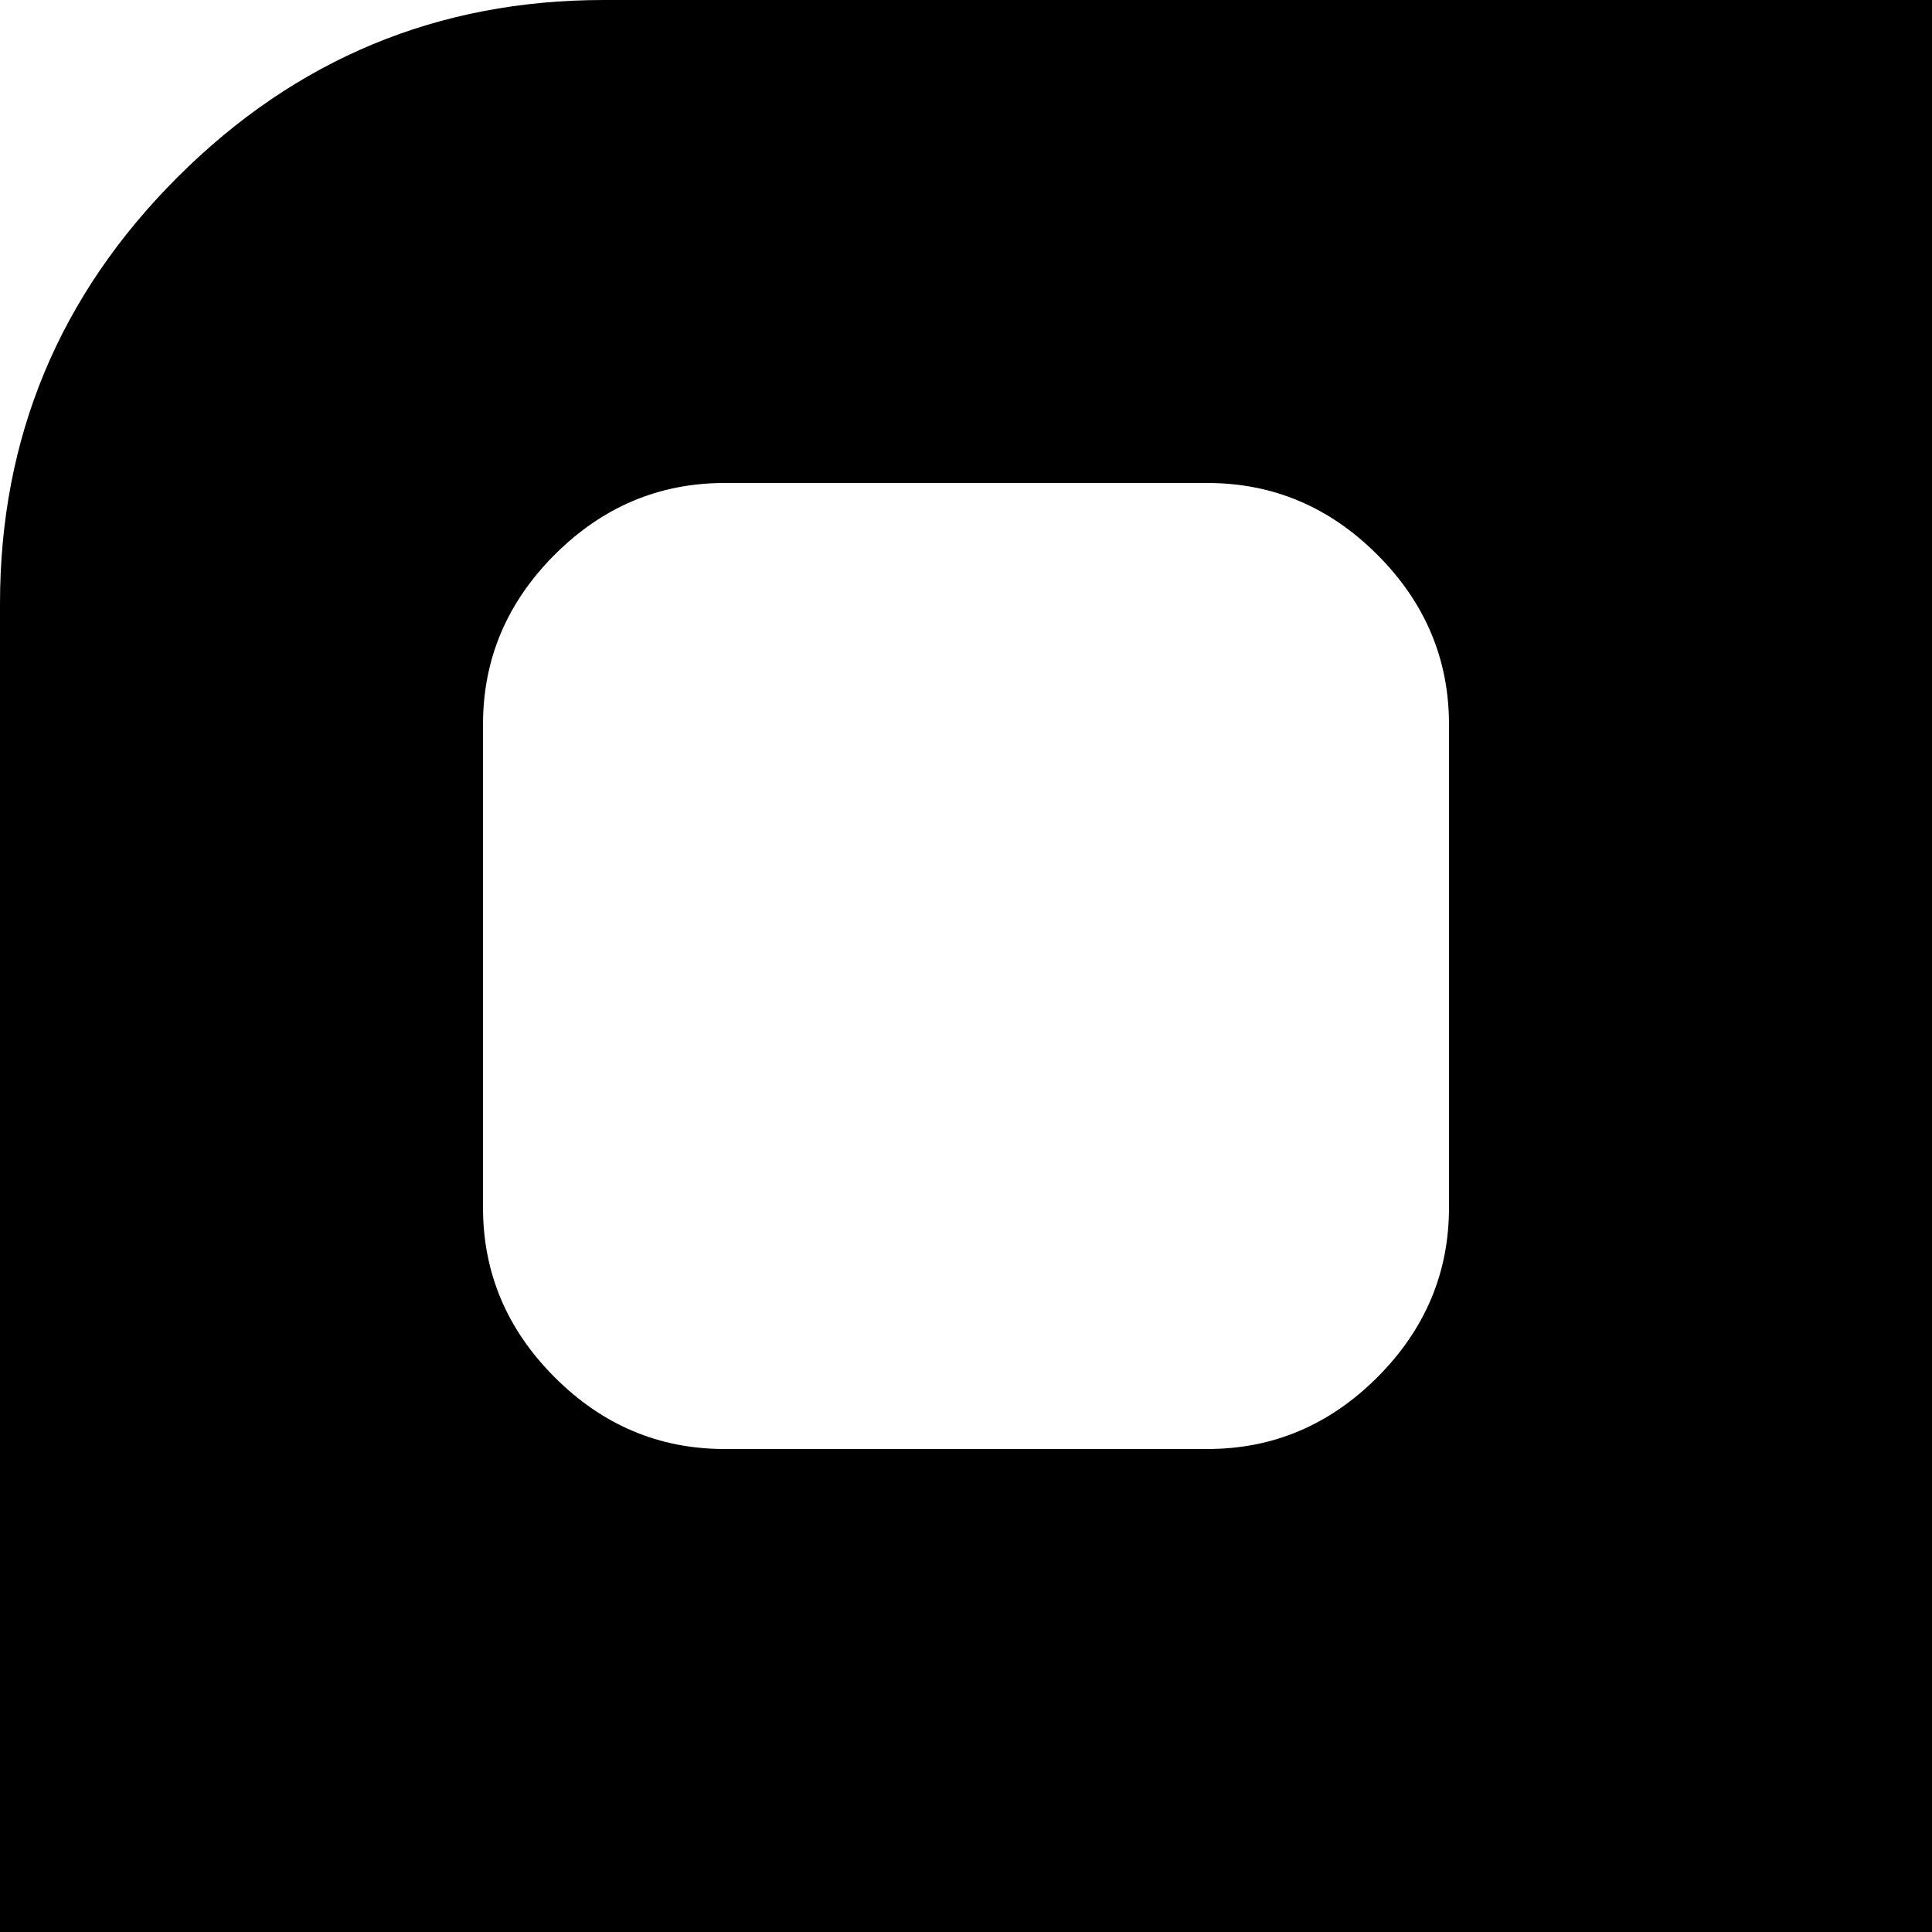 <svg xmlns="http://www.w3.org/2000/svg" version="1.1" viewBox="0 0 512 512" fill="currentColor"><path fill="currentColor" d="M384 1472v-128q0-26-19-45t-45-19H192q-26 0-45 19t-19 45v128q0 26 19 45t45 19h128q26 0 45-19t19-45m0-384V960q0-26-19-45t-45-19H192q-26 0-45 19t-19 45v128q0 26 19 45t45 19h128q26 0 45-19t19-45m0-384V576q0-26-19-45t-45-19H192q-26 0-45 19t-19 45v128q0 26 19 45t45 19h128q26 0 45-19t19-45m1024 768V960q0-26-19-45t-45-19H576q-26 0-45 19t-19 45v512q0 26 19 45t45 19h768q26 0 45-19t19-45M384 320V192q0-26-19-45t-45-19H192q-26 0-45 19t-19 45v128q0 26 19 45t45 19h128q26 0 45-19t19-45m1408 1152v-128q0-26-19-45t-45-19h-128q-26 0-45 19t-19 45v128q0 26 19 45t45 19h128q26 0 45-19t19-45m-384-768V192q0-26-19-45t-45-19H576q-26 0-45 19t-19 45v512q0 26 19 45t45 19h768q26 0 45-19t19-45m384 384V960q0-26-19-45t-45-19h-128q-26 0-45 19t-19 45v128q0 26 19 45t45 19h128q26 0 45-19t19-45m0-384V576q0-26-19-45t-45-19h-128q-26 0-45 19t-19 45v128q0 26 19 45t45 19h128q26 0 45-19t19-45m0-384V192q0-26-19-45t-45-19h-128q-26 0-45 19t-19 45v128q0 26 19 45t45 19h128q26 0 45-19t19-45m128-160v1344q0 66-47 113t-113 47H160q-66 0-113-47T0 1504V160Q0 94 47 47T160 0h1600q66 0 113 47t47 113"/></svg>